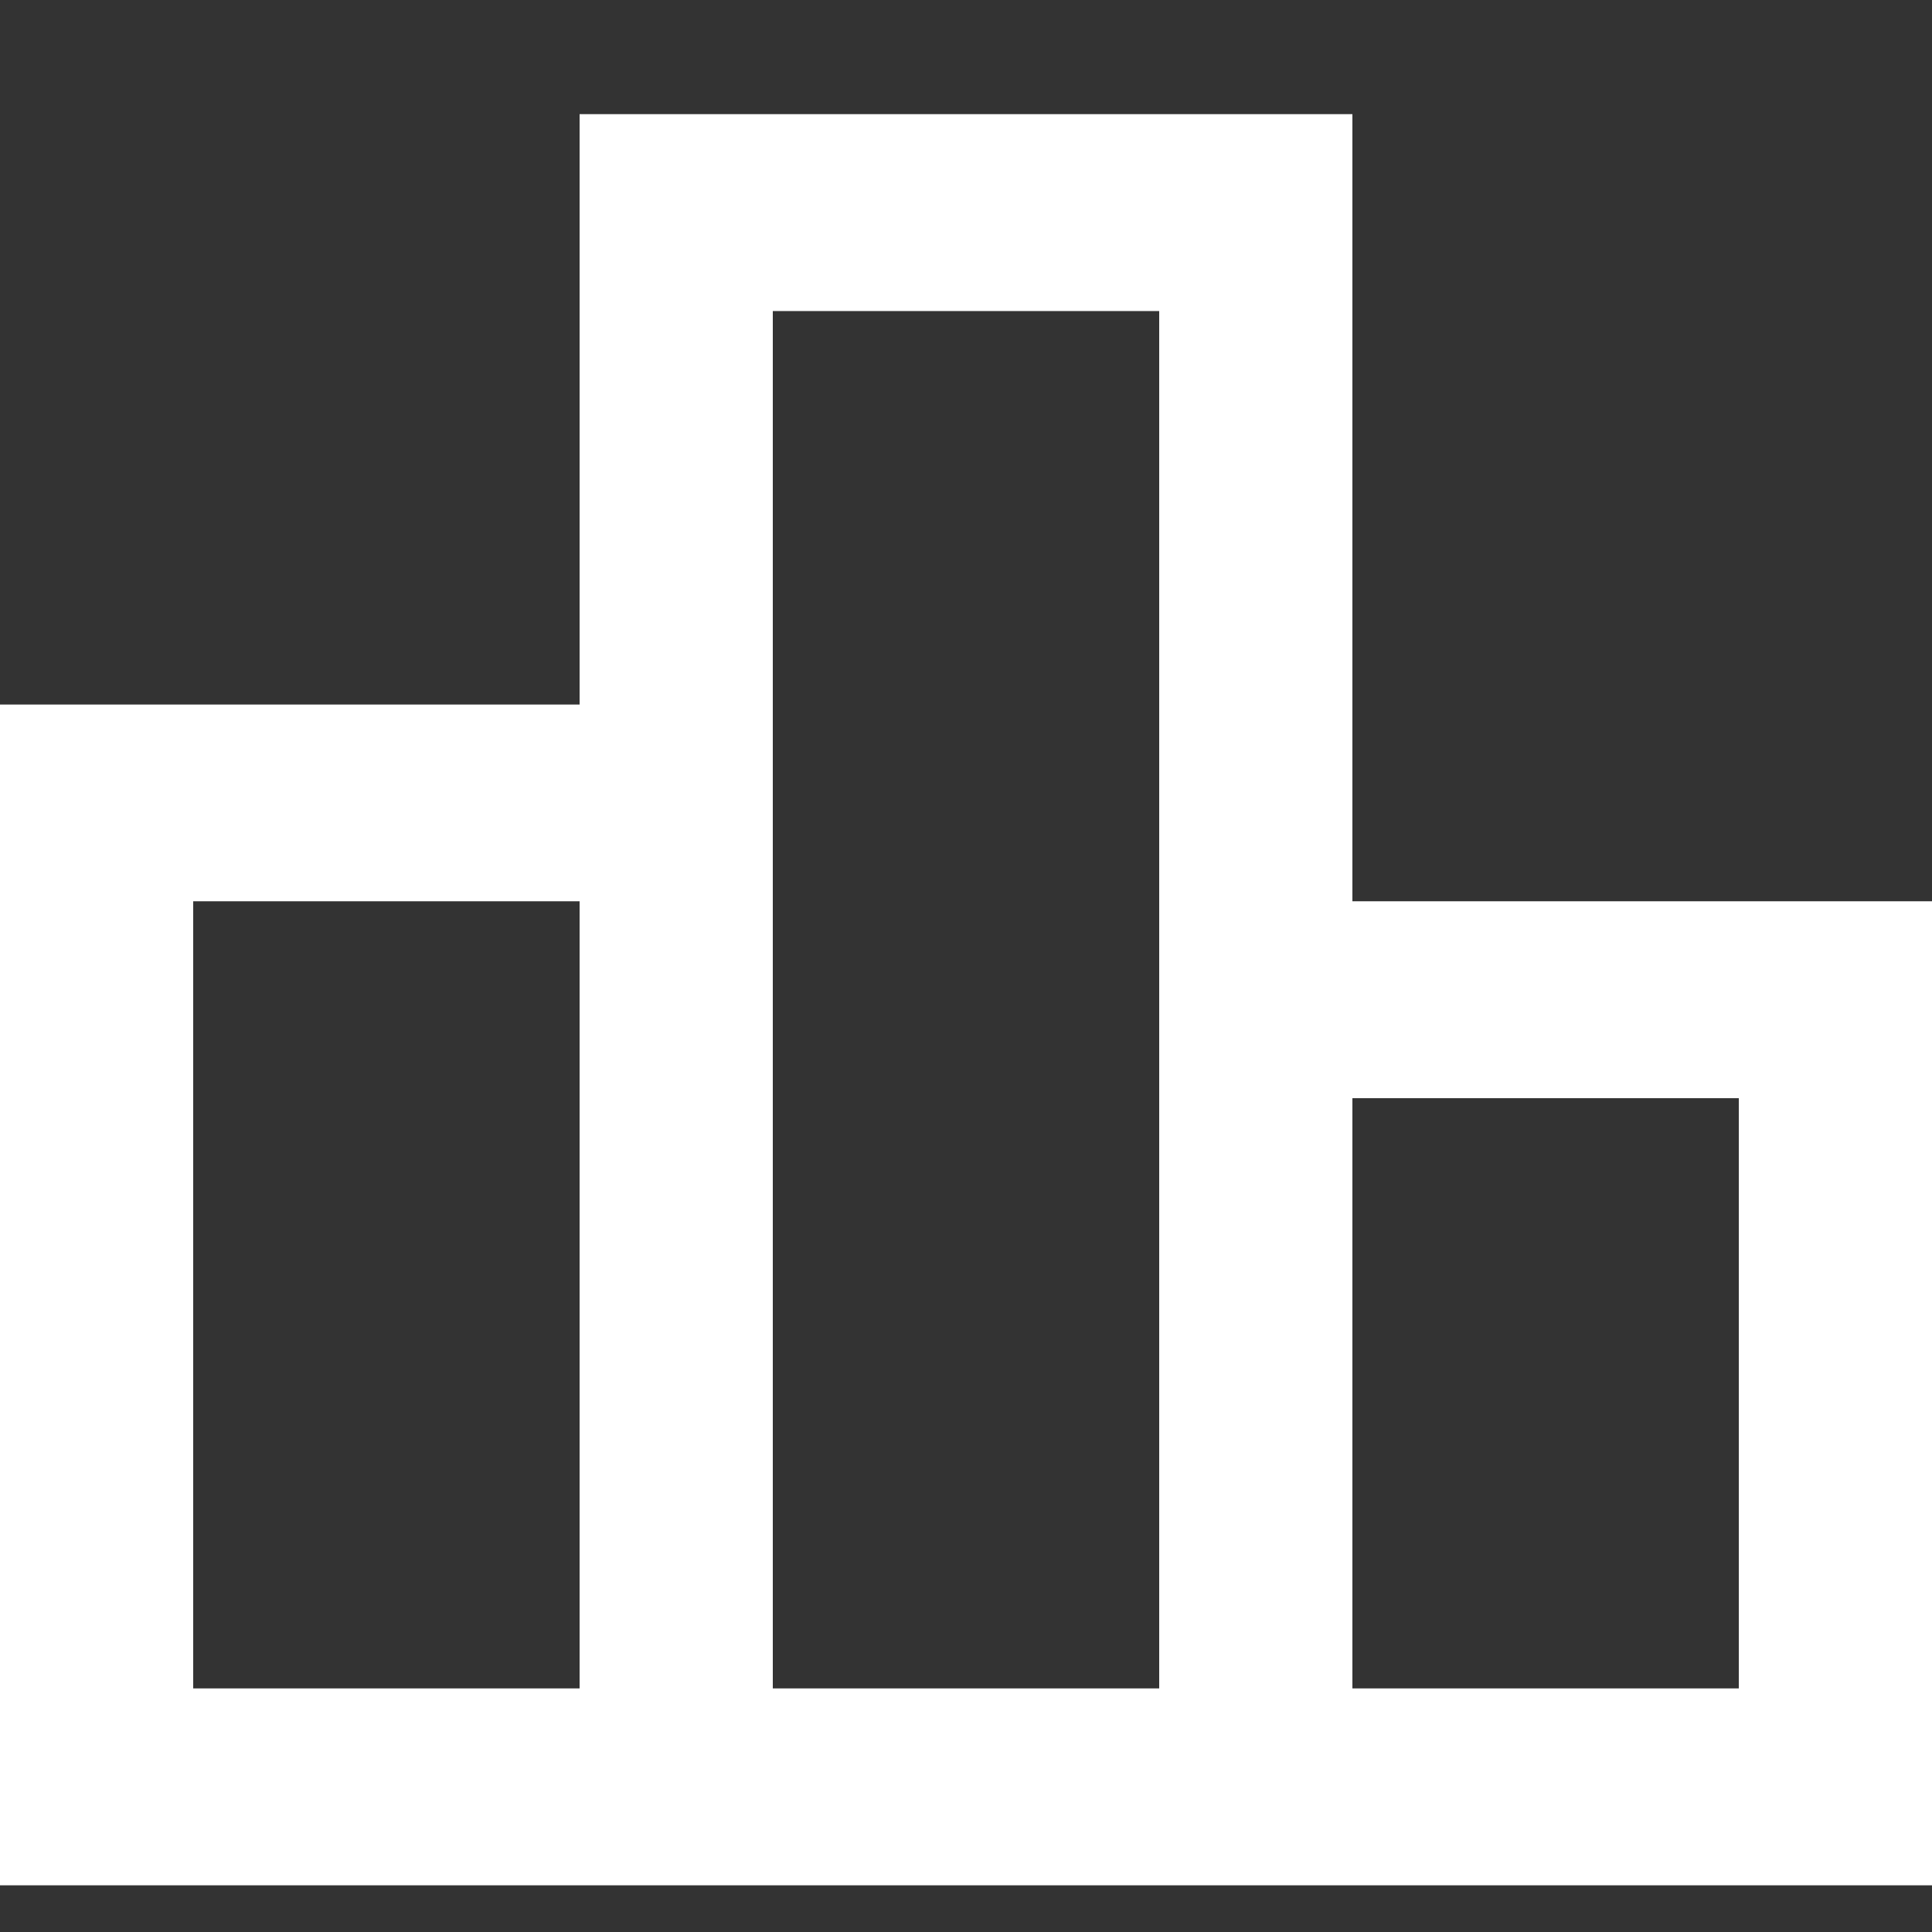 <svg width="12" height="12" viewBox="0 0 12 12" fill="none" xmlns="http://www.w3.org/2000/svg">
<rect x="0" y="0" width="12" height="12" fill="#333333" stroke="none"/>
<path d="M1.2 10.487H3.6V5.598H1.2V10.487ZM4.8 10.487H7.2V1.932H4.8V10.487ZM8.4 10.487H10.8V6.821H8.4V10.487ZM0 11.71V4.376H3.6V0.709H8.4V5.598H12V11.71H0Z" fill="white"/>
</svg>
